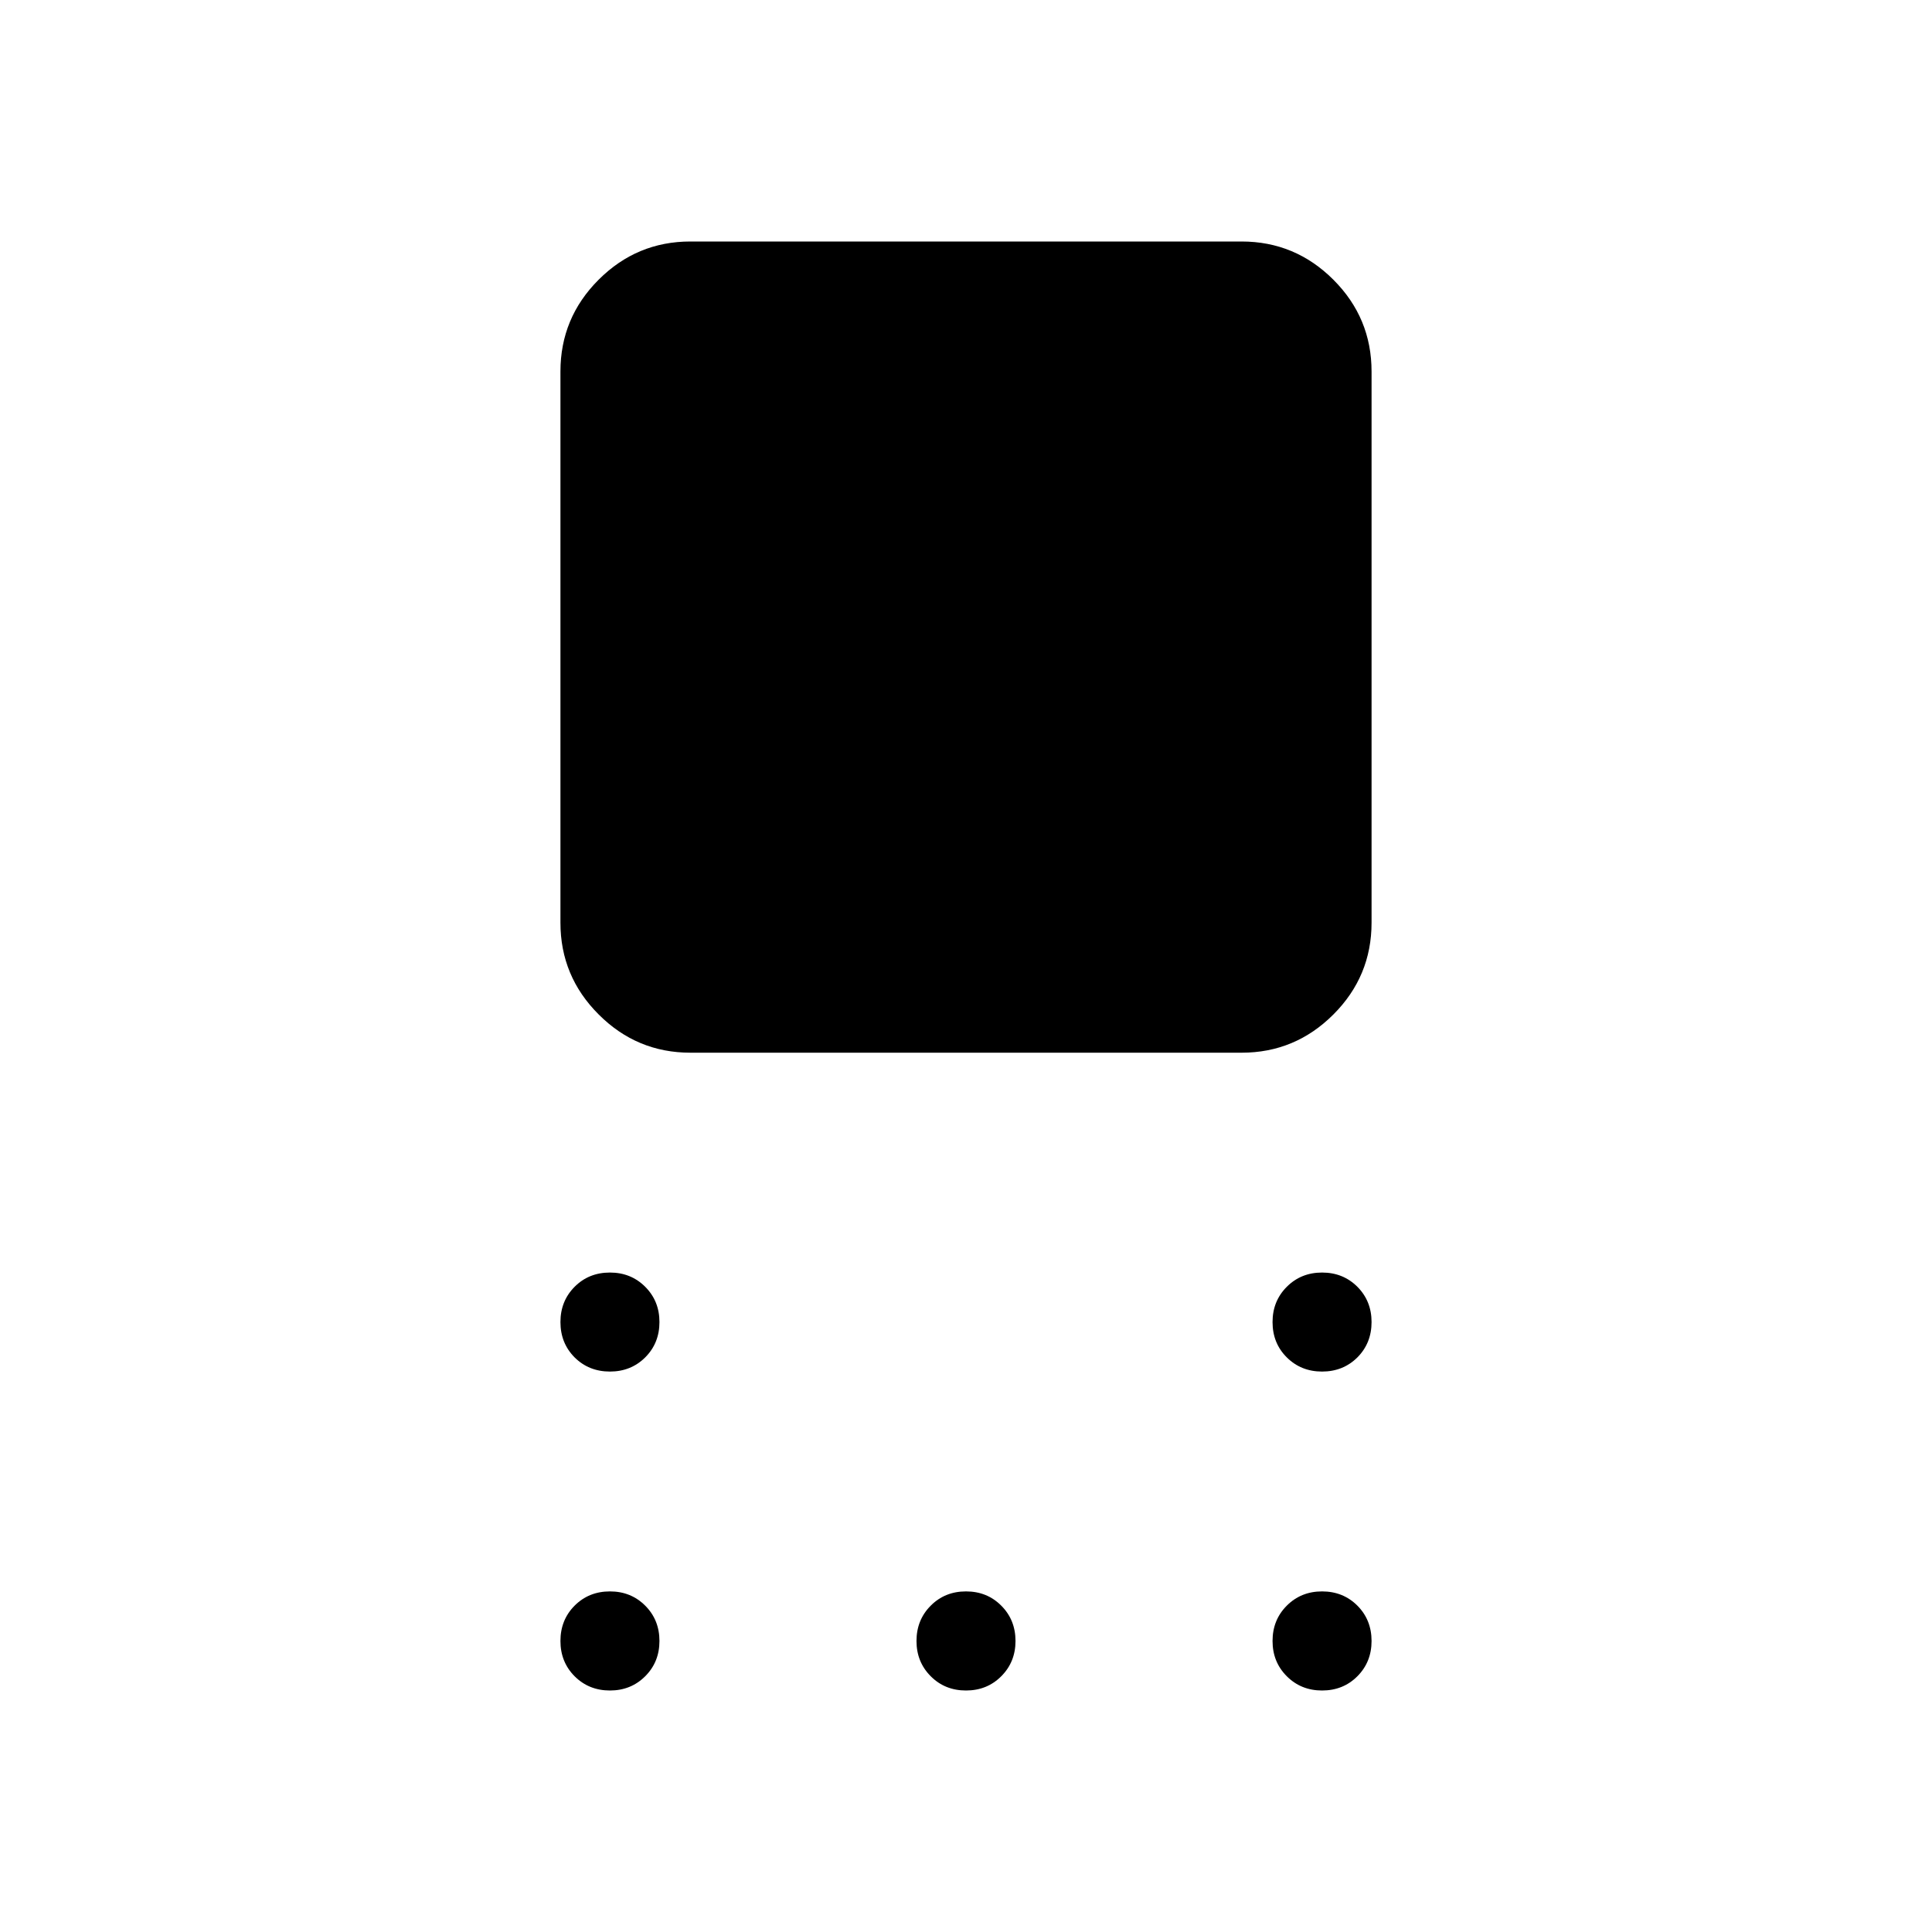 <svg xmlns="http://www.w3.org/2000/svg" width="1em" height="1em" viewBox="0 0 24 24"><path fill="currentColor" d="M8.577 13.077q-.666 0-1.14-.475q-.475-.474-.475-1.14V4.615q0-.666.474-1.14Q7.911 3 8.576 3h6.847q.666 0 1.141.475q.474.474.474 1.14v6.847q0 .666-.474 1.14q-.475.475-1.14.475zm-1 3.961q-.262 0-.439-.176q-.176-.177-.176-.439q0-.261.176-.438t.439-.177q.261 0 .438.177t.177.438q0 .262-.177.439q-.177.176-.438.176m0 3.962q-.262 0-.439-.177q-.176-.177-.176-.438q0-.262.176-.439q.177-.177.439-.177q.261 0 .438.177t.177.439q0 .261-.177.438T7.577 21M12 21q-.262 0-.438-.177q-.177-.177-.177-.438q0-.262.177-.439q.176-.177.438-.177t.438.177q.177.177.177.439q0 .261-.177.438Q12.262 21 12 21m4.423 0q-.261 0-.438-.177t-.177-.438q0-.262.177-.439t.438-.177q.262 0 .439.177q.176.177.176.439q0 .261-.176.438t-.439.177m0-3.962q-.261 0-.438-.176t-.177-.439q0-.261.177-.438t.438-.177q.262 0 .439.177q.176.177.176.438q0 .262-.176.439q-.177.176-.439.176"/></svg>